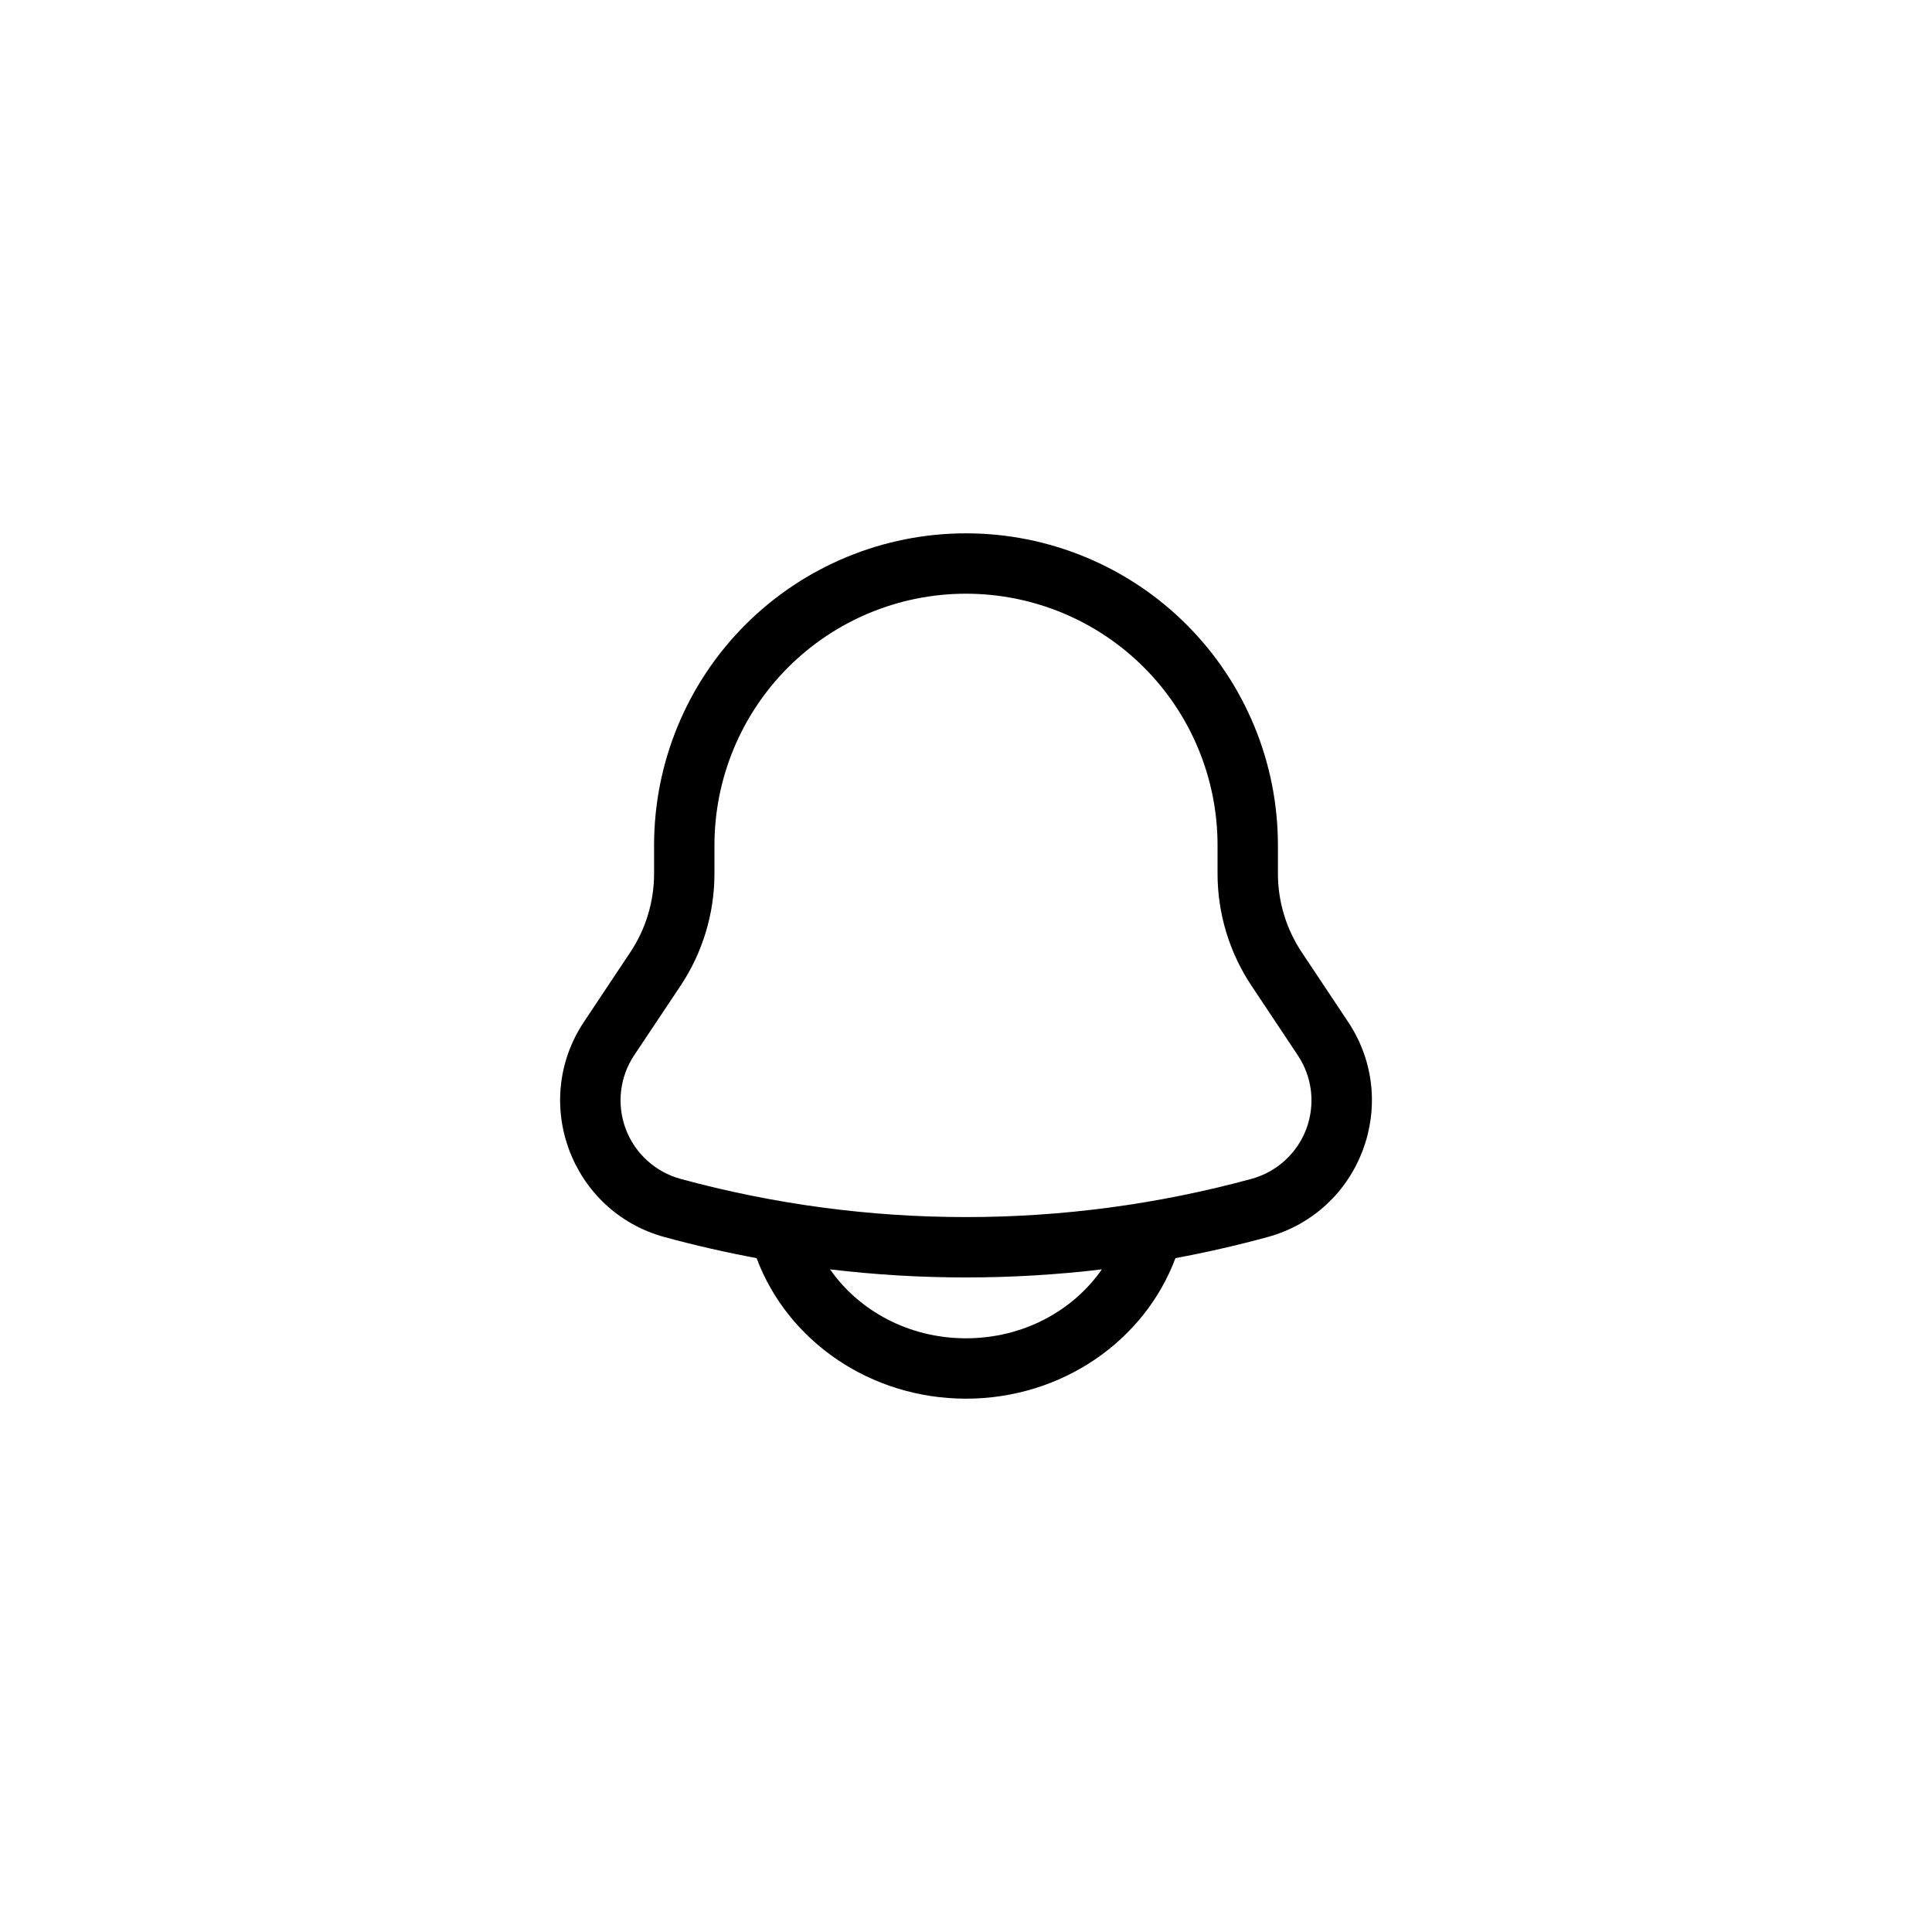 <svg width="40" height="40" viewBox="0 0 40 40" fill="none" xmlns="http://www.w3.org/2000/svg">
<!-- <rect x="0.384615" y="0.384615" width="39.2308" height="39.2308" rx="19.6154" stroke="#DADDDD" stroke-width="0.769231"/> -->
<path fill-rule="evenodd" class="dark:bg-white bg-black" clip-rule="evenodd" d="M20 11.042C18.287 11.042 16.645 11.722 15.433 12.933C14.222 14.144 13.542 15.787 13.542 17.5V18.087C13.542 18.667 13.37 19.235 13.048 19.718L12.092 21.154C10.98 22.821 11.828 25.086 13.761 25.613C14.39 25.784 15.025 25.929 15.664 26.048L15.666 26.052C16.306 27.762 18.018 28.958 20 28.958C21.982 28.958 23.694 27.762 24.335 26.052L24.337 26.048C24.977 25.929 25.612 25.784 26.24 25.613C28.173 25.086 29.021 22.821 27.909 21.154L26.953 19.718C26.63 19.235 26.458 18.667 26.458 18.087V17.5C26.458 15.787 25.778 14.144 24.567 12.933C23.356 11.722 21.713 11.042 20 11.042ZM22.813 26.281C20.944 26.504 19.055 26.504 17.186 26.281C17.778 27.132 18.809 27.708 20 27.708C21.191 27.708 22.221 27.132 22.813 26.281ZM14.792 17.5C14.792 16.119 15.341 14.794 16.317 13.817C17.294 12.84 18.619 12.292 20 12.292C21.381 12.292 22.706 12.84 23.683 13.817C24.66 14.794 25.208 16.119 25.208 17.5V18.087C25.208 18.914 25.453 19.723 25.913 20.412L26.869 21.848C27.017 22.07 27.111 22.323 27.142 22.589C27.172 22.854 27.139 23.123 27.046 23.373C26.952 23.623 26.8 23.847 26.603 24.026C26.406 24.206 26.169 24.337 25.911 24.407C22.041 25.462 17.959 25.462 14.088 24.407C13.831 24.336 13.594 24.206 13.397 24.026C13.2 23.846 13.048 23.622 12.955 23.373C12.861 23.123 12.828 22.854 12.859 22.589C12.889 22.324 12.982 22.07 13.13 21.848L14.088 20.412C14.547 19.723 14.792 18.914 14.792 18.087V17.5Z" fill="currentColor"/>
</svg>
